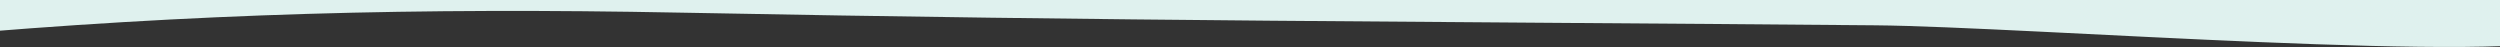 <?xml version="1.0" encoding="utf-8"?>
<svg width="1756px" height="33px" viewBox="0 0 1756 33" version="1.1" xmlns:xlink="http://www.w3.org/1999/xlink" xmlns="http://www.w3.org/2000/svg">
  <rect x="0" y="0" width="1756" height="33" fill="#333333" stroke="none"/>
  <defs>
    <rect width="1756" height="33" id="slice_1" />
    <clipPath id="clip_1">
      <use xlink:href="#slice_1" clip-rule="evenodd" />
    </clipPath>
  </defs>
  <g id="Slice-2" clip-path="url(#clip_1)">
    <use xlink:href="#slice_1" stroke="none" fill="none" />
    <path d="M1884.54 66.758C1884.54 66.758 1901.72 32.138 1884.54 32.546C1881.03 32.624 1877.53 32.782 1874.03 32.876C1869.12 29.815 1862.67 30.145 1857.65 33.362C1799.36 34.994 1741.08 37.223 1682.8 39.231C1639.82 40.722 1606.95 42.276 1565.96 21.184C1545.66 10.716 1471.17 6.884 1448.1 6.884C1297.76 6.884 1230.02 5.157 1095.26 12.443C1085.2 12.986 1080.24 28.34 1086.7 37.27C971.66 39.671 856.603 40.785 741.559 43.798C740.385 41.821 738.674 40.393 736.401 40.44C645.642 42.056 554.564 57.86 464.147 69.3C473.545 52.728 472.402 51.41 479.295 32.546C482.595 23.506 462.955 20.901 454.192 21.184C308.739 26.08 194.736 3.686 49.271 0.013C36.817 -0.301 31.383 21.121 43.604 22.173C48.823 22.628 54.054 22.957 59.285 23.381C57.306 124.917 53.726 226.338 49.02 327.676C43.583 444.727 36.642 561.666 28.926 678.542C21.947 783.987 12.402 888.977 4.018 994.234C-2.863 1080.55 -3.45 1161.07 23.12 1241.86C24.893 1247.21 33.828 1258.8 38.179 1258.42C221.812 1242.28 379.63 1238.33 562 1241.86C877.278 1247.97 1077.47 1247.97 1402.21 1250.78C1507.1 1251.68 1855.63 1278.82 1893.59 1258.42C1918.33 1245.14 1912.92 1064.92 1917.41 994.061C1937.14 684.128 1915.8 373.992 1883.29 66.79L1884.54 66.758Z" transform="matrix(1 -1.7484555E-07 1.7484555E-07 1 -85 -1232.999)" id="Bg" fill="#DFF1EE" fill-rule="evenodd" stroke="none" />
  </g>
</svg>